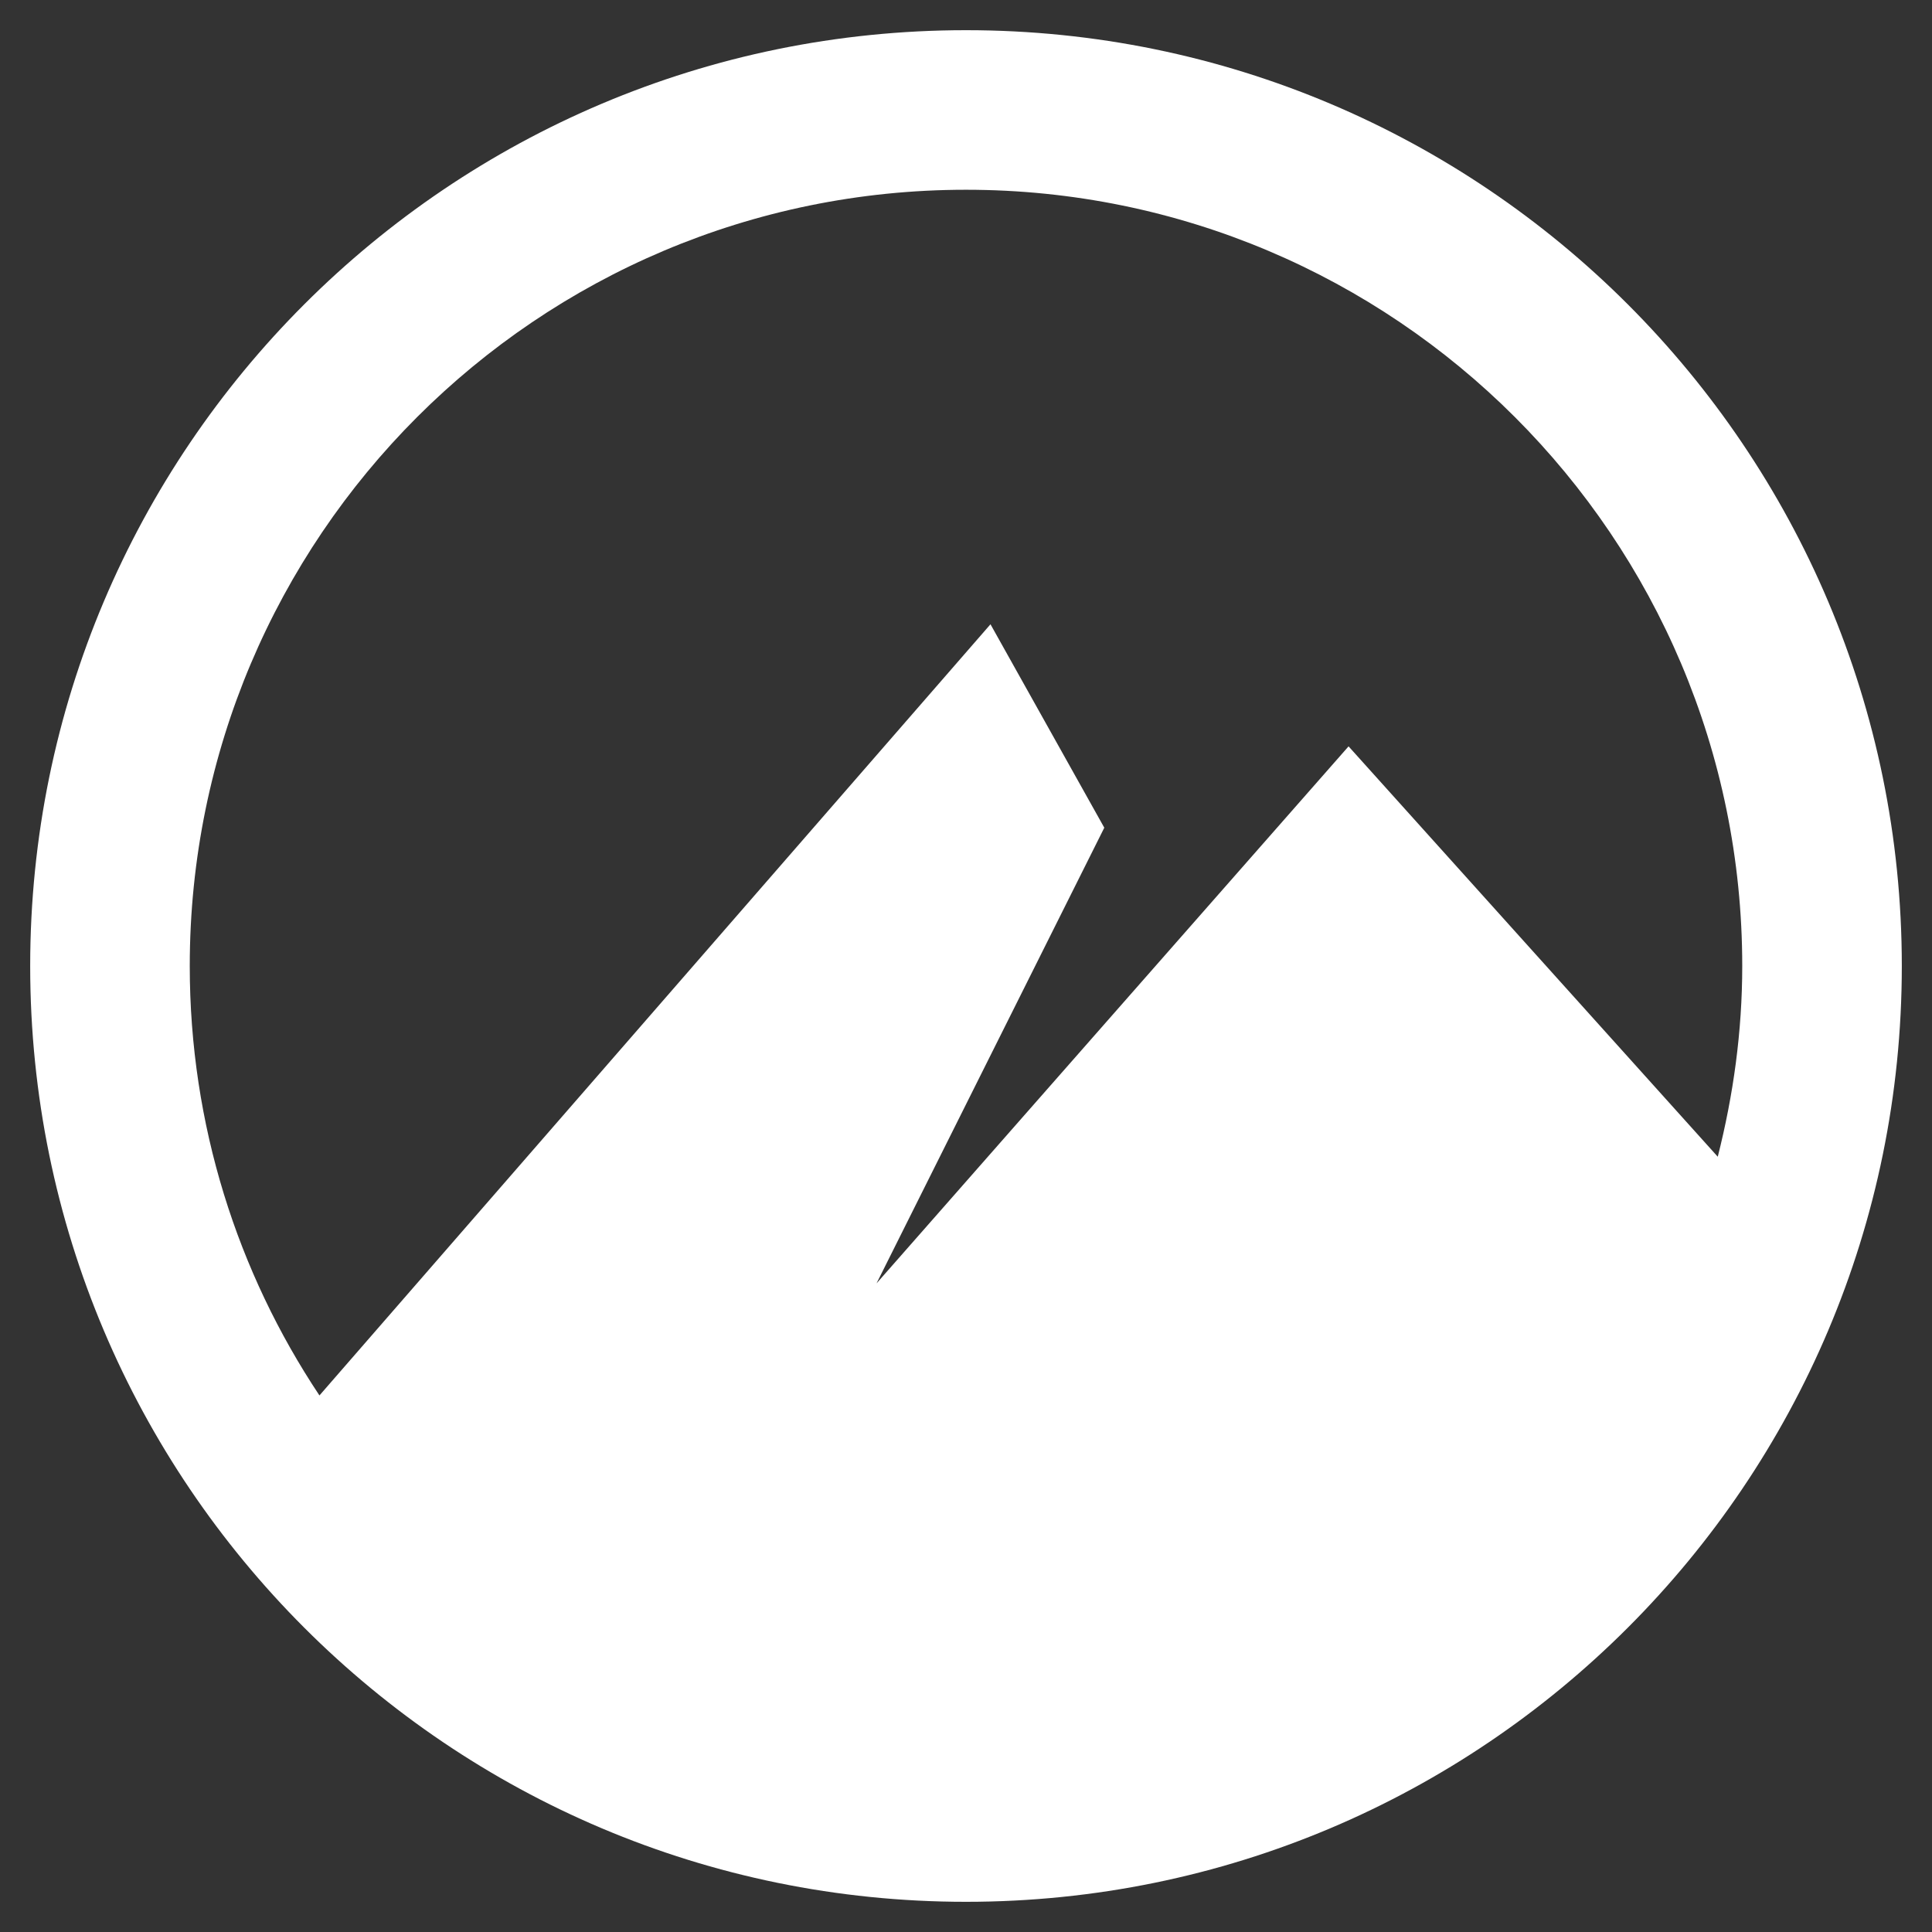 <svg width="64" height="64" xmlns="http://www.w3.org/2000/svg" version="1.1" enable-background="new 0 0 23 23" xml:space="preserve">
 <rect width="100%" height="100%" fill="#333333" stroke="none"/>

 <g>
  <title>Layer 1</title>
  <path fill="#ffffff" d="m32,1c-17.12,0 -31,13.88 -31,31c0,17.123 13.88,31 31,31c17.123,0 31,-13.877 31,-31c0,-17.12 -13.877,-31 -31,-31zm0,5.286c14.203,0 25.714,11.511 25.714,25.714c0,2.185 -0.298,4.293 -0.811,6.318l-12.23,-13.594l-15.637,17.79l7.545,-15.095l-3.77,-6.739l-22.229,25.546c-2.712,-4.075 -4.296,-8.965 -4.296,-14.226c0,-14.203 11.511,-25.714 25.714,-25.714z" id="XMLID_9_"/>
 </g>
</svg>